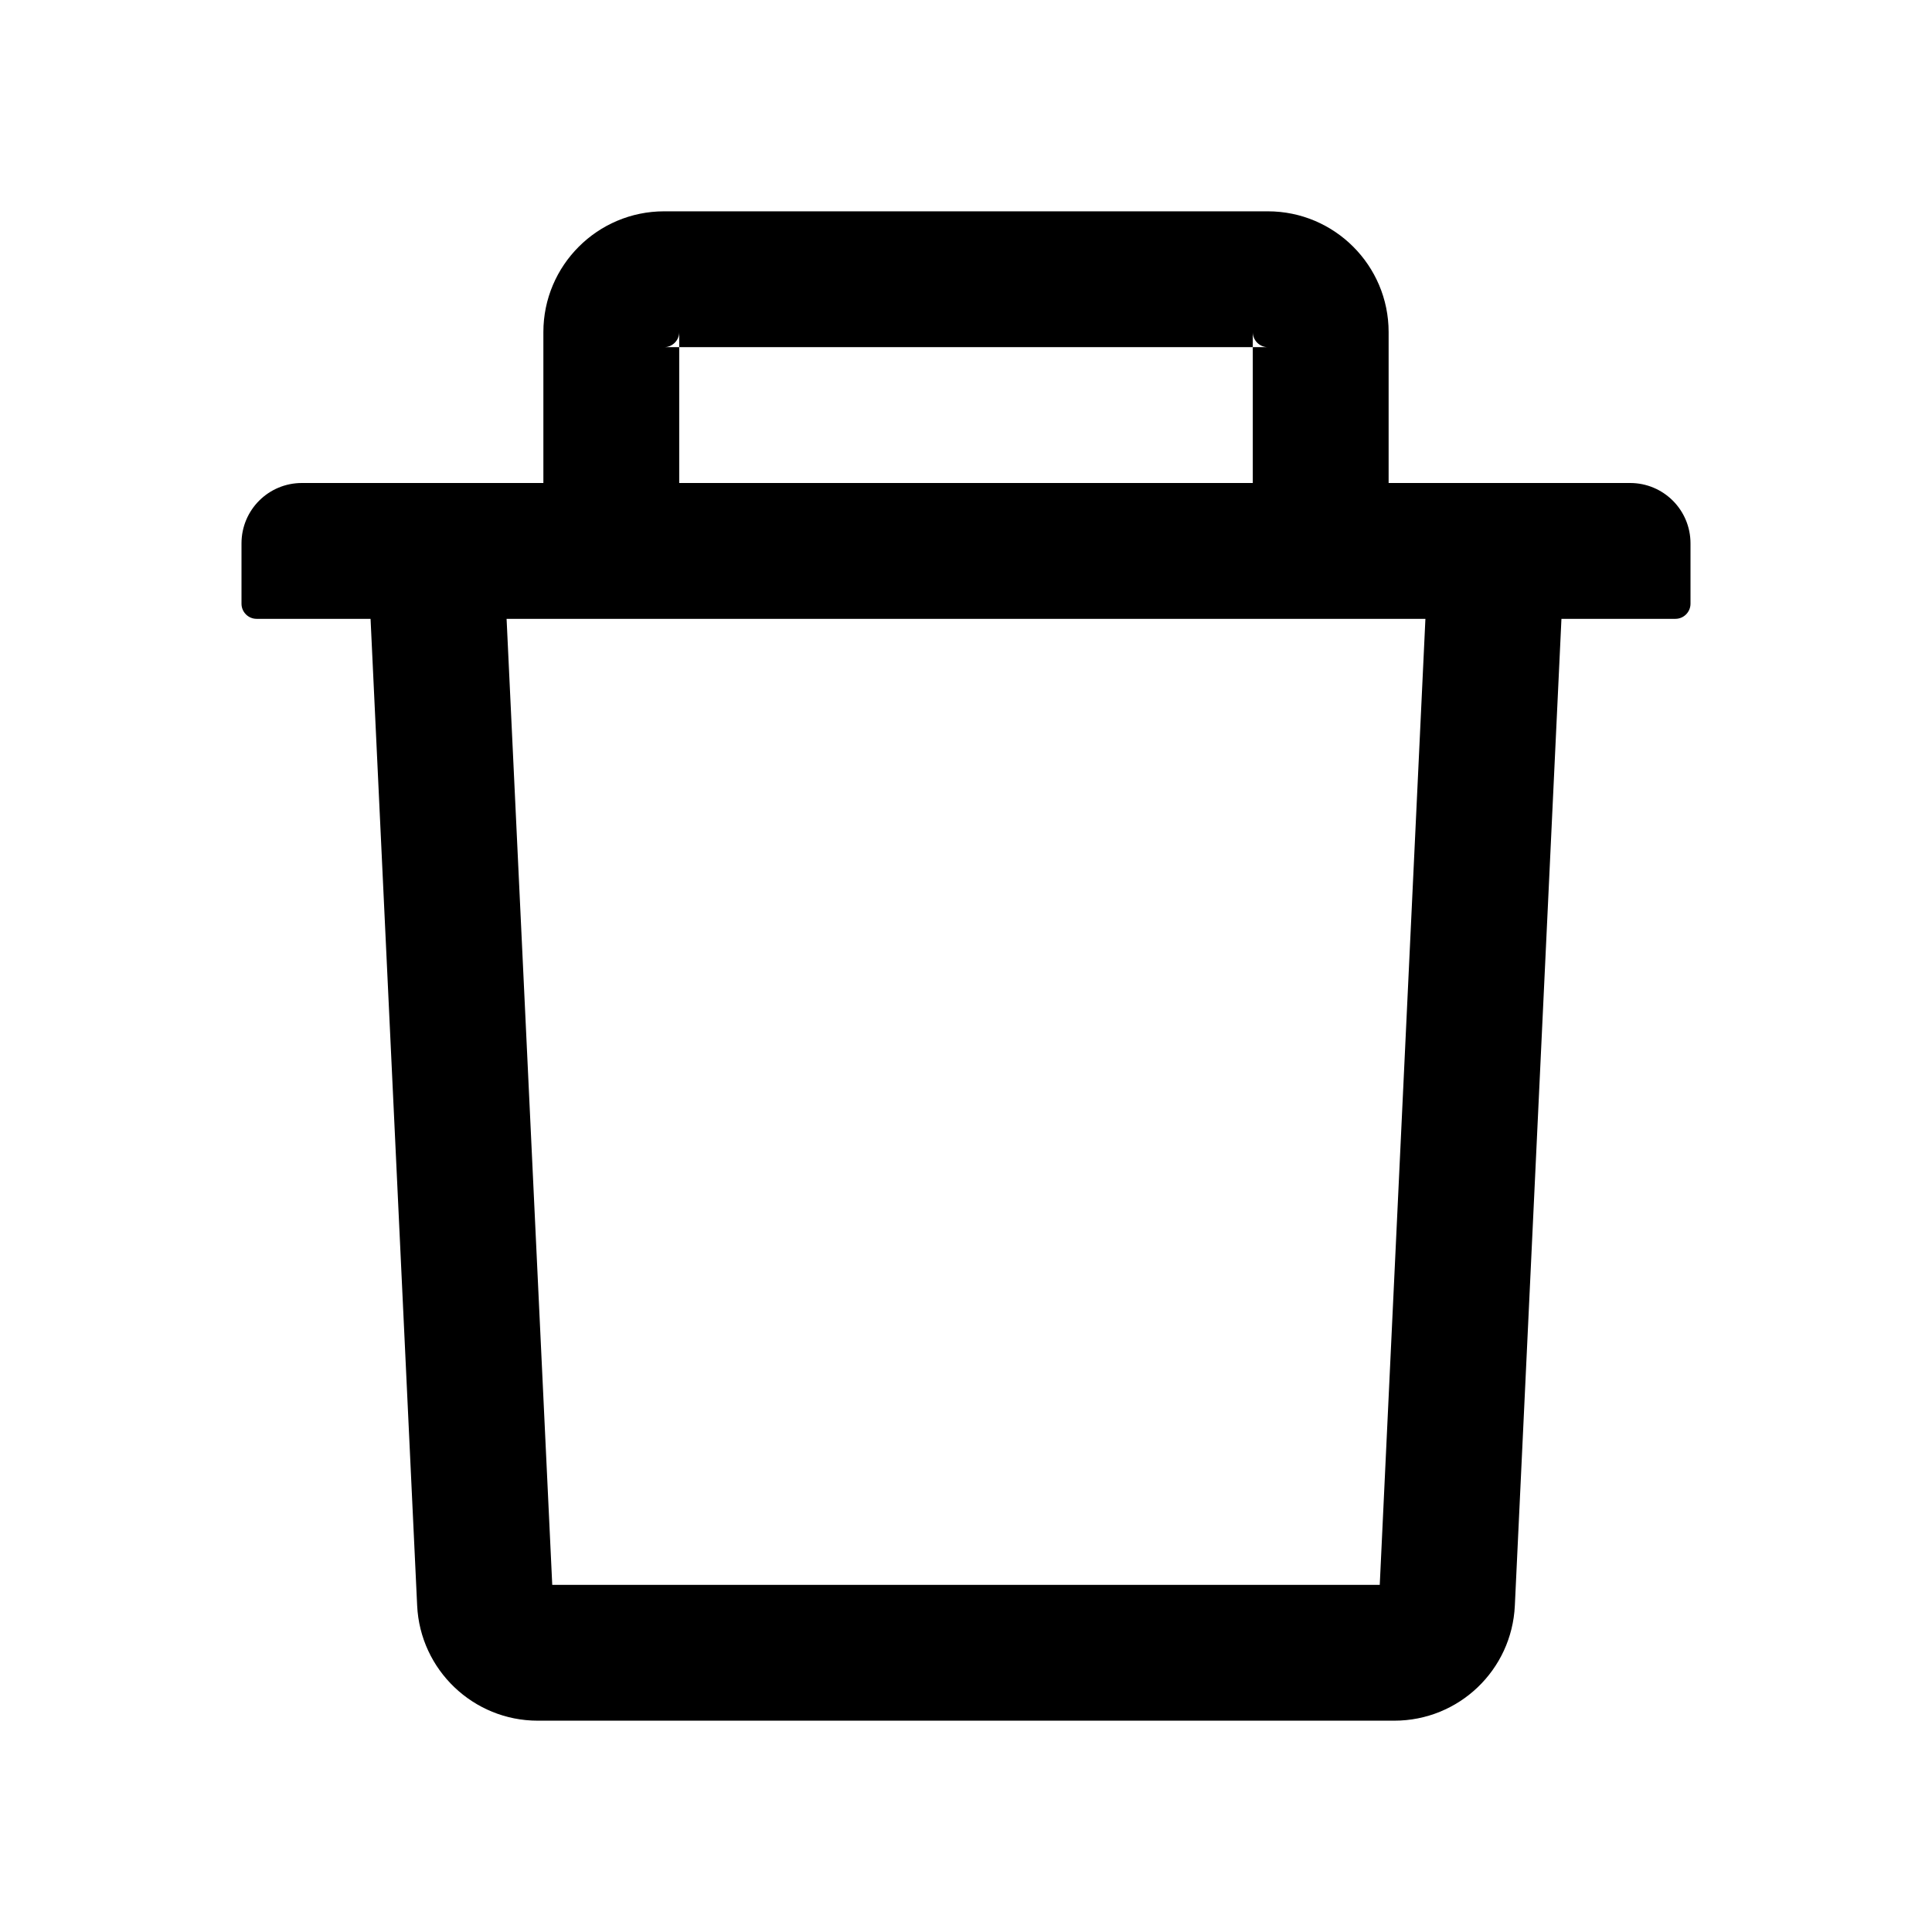 <svg width="100" height="100" viewBox="0 0 100 100" fill="none" xmlns="http://www.w3.org/2000/svg">
<path d="M35.156 17.969H34.375C34.805 17.969 35.156 17.617 35.156 17.188V17.969H64.844V17.188C64.844 17.617 65.195 17.969 65.625 17.969H64.844V25H71.875V17.188C71.875 13.74 69.072 10.938 65.625 10.938H34.375C30.928 10.938 28.125 13.74 28.125 17.188V25H35.156V17.969ZM84.375 25H15.625C13.896 25 12.5 26.396 12.5 28.125V31.25C12.5 31.68 12.852 32.031 13.281 32.031H19.18L21.592 83.106C21.748 86.436 24.502 89.062 27.832 89.062H72.168C75.508 89.062 78.252 86.445 78.408 83.106L80.82 32.031H86.719C87.148 32.031 87.5 31.68 87.5 31.25V28.125C87.5 26.396 86.103 25 84.375 25ZM71.416 82.031H28.584L26.221 32.031H73.779L71.416 82.031Z" fill="black"/>
</svg>
